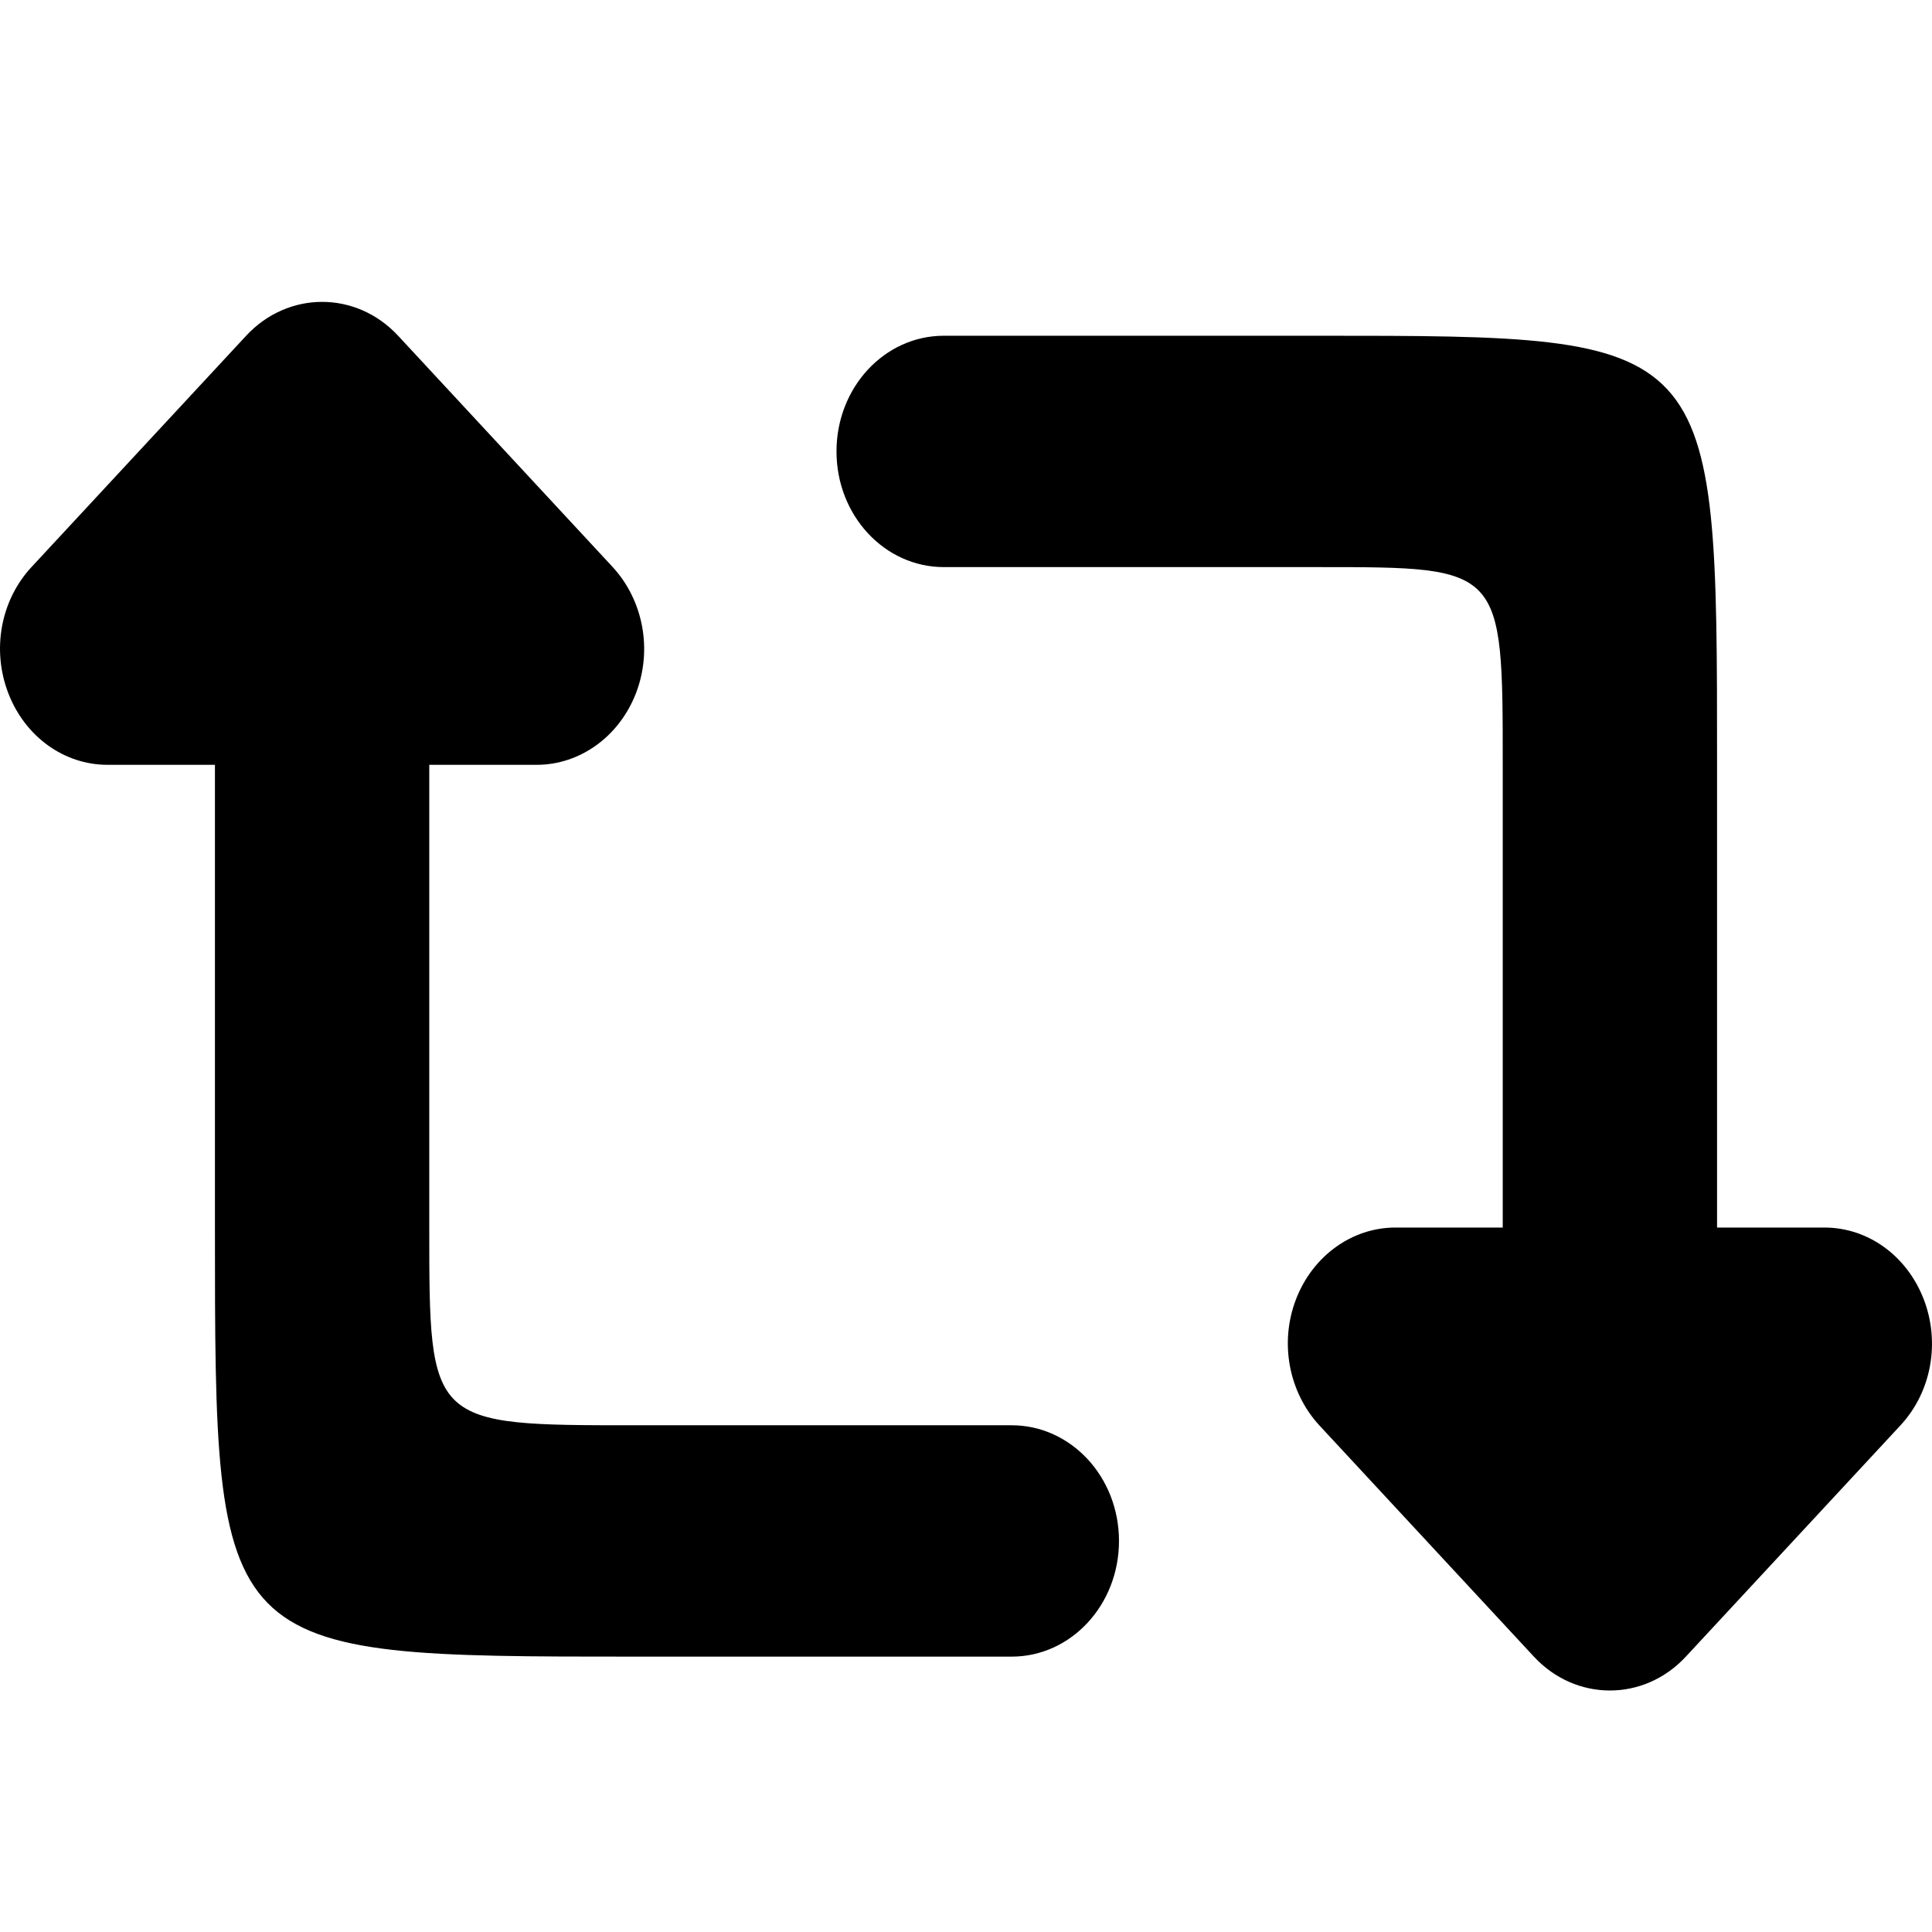 <svg width="32" height="32" viewBox="0 0 32 32" fill="none" xmlns="http://www.w3.org/2000/svg">
<path d="M16.756 27.439C17.739 27.439 18.534 26.582 18.534 25.523C18.534 24.463 17.739 23.607 16.756 23.607H10.533C7.11 23.607 7.11 23.607 7.11 20.332V12.668H8.888C9.605 12.668 10.255 12.201 10.533 11.483C10.811 10.764 10.655 9.944 10.149 9.393L6.594 5.561C5.899 4.813 4.771 4.813 4.077 5.561L0.521 9.393C0.01 9.944 -0.14 10.764 0.138 11.483C0.415 12.201 1.06 12.668 1.782 12.668H3.56V20.332C3.56 27.439 3.56 27.439 10.539 27.439H16.756ZM15.633 5.561C14.65 5.561 13.855 6.417 13.855 7.477C13.855 8.537 14.65 9.393 15.633 9.393H21.856C24.89 9.393 24.89 9.393 24.89 12.668V20.332H23.112C22.395 20.332 21.745 20.799 21.467 21.517C21.189 22.236 21.345 23.056 21.851 23.607L25.406 27.439C26.101 28.187 27.229 28.187 27.923 27.439L31.479 23.607C31.99 23.056 32.14 22.236 31.862 21.517C31.584 20.799 30.94 20.332 30.218 20.332H28.44V12.668C28.44 5.561 28.44 5.561 21.851 5.561H15.633Z" fill="black"/>
</svg>
